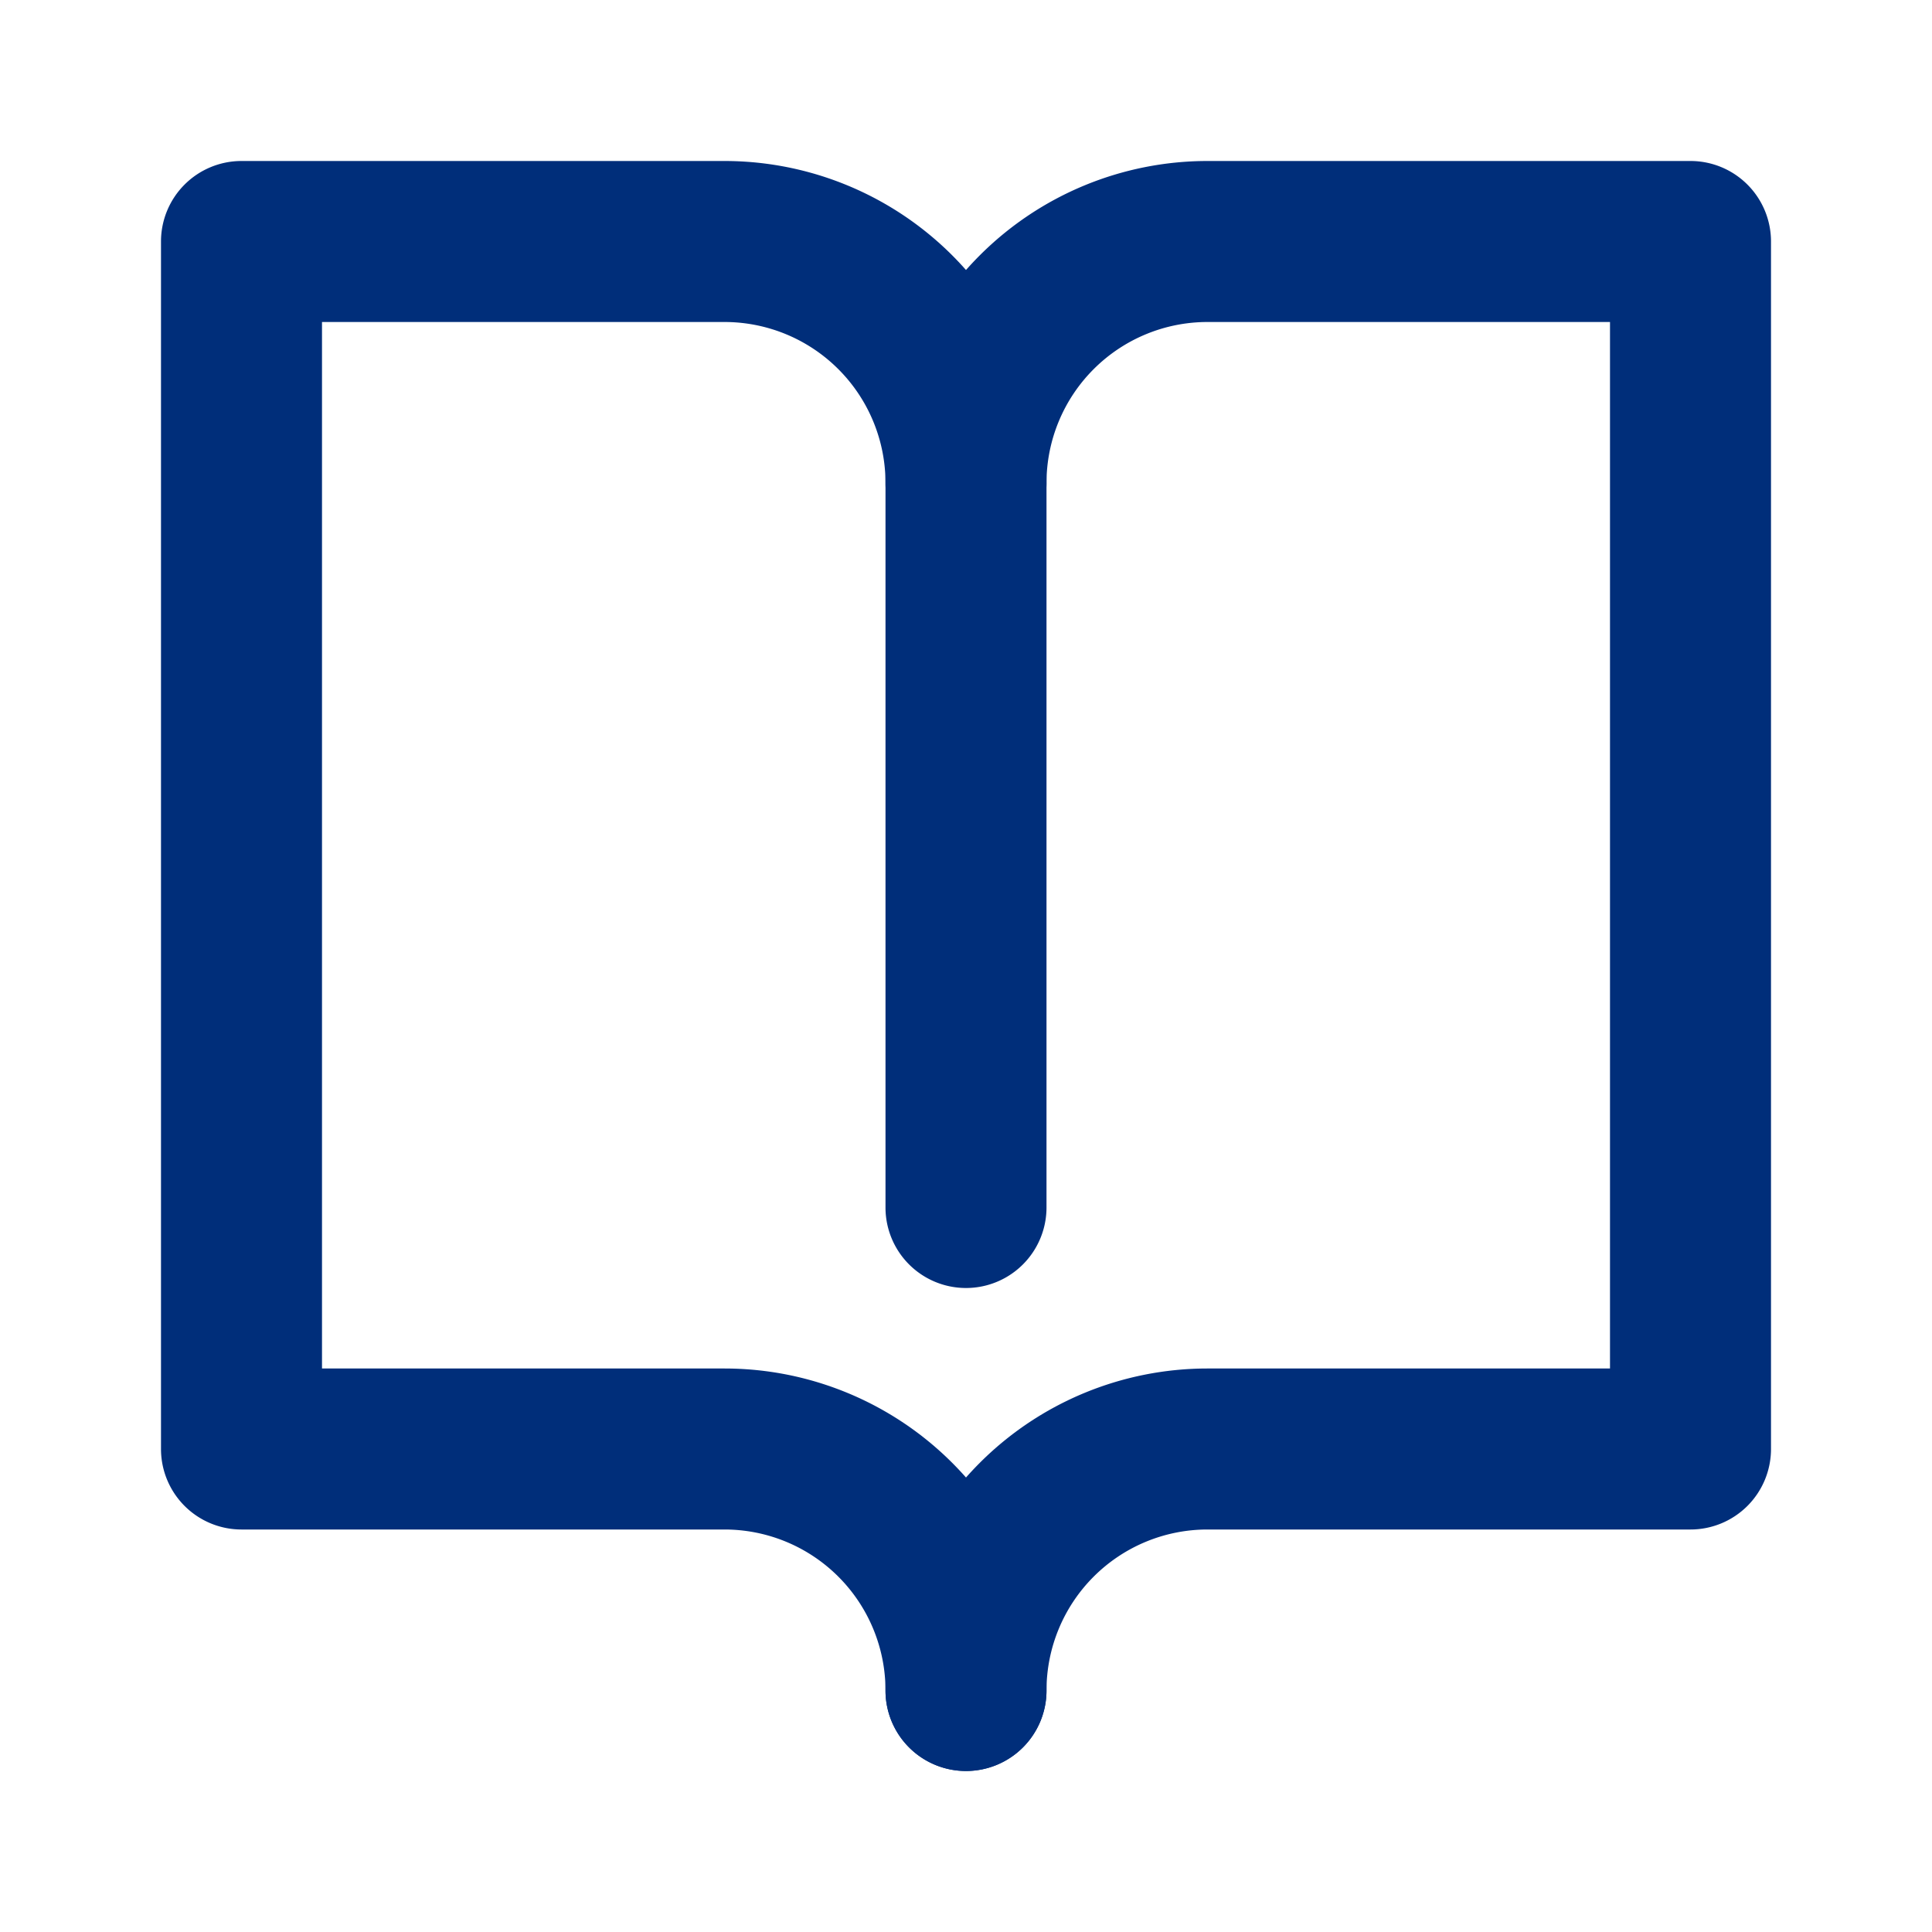 <!DOCTYPE svg PUBLIC "-//W3C//DTD SVG 1.1//EN" "http://www.w3.org/Graphics/SVG/1.1/DTD/svg11.dtd">
<!-- Uploaded to: SVG Repo, www.svgrepo.com, Transformed by: SVG Repo Mixer Tools -->
<svg width="800px" height="800px" viewBox="0 0 24 24" data-name="025_SCIENCE" id="_025_SCIENCE" xmlns="http://www.w3.org/2000/svg" fill="#000000">
<g id="SVGRepo_bgCarrier" stroke-width="0"/>
<g id="SVGRepo_tracerCarrier" stroke-linecap="round" stroke-linejoin="round"/>
<g id="SVGRepo_iconCarrier">
<defs>
<style>.cls-1{fill:#002e7a;}</style>
</defs>
<path class="cls-1" d="M12,22a1,1,0,0,1-1-1,4,4,0,0,1,4-4h5V4H15a2,2,0,0,0-2,2v9a1,1,0,0,1-2,0V6a4,4,0,0,1,4-4h6a1,1,0,0,1,1,1V18a1,1,0,0,1-1,1H15a2,2,0,0,0-2,2A1,1,0,0,1,12,22Z"/>
<path class="cls-1" d="M12,22a1,1,0,0,1-1-1,2,2,0,0,0-2-2H3a1,1,0,0,1-1-1V3A1,1,0,0,1,3,2H9a4,4,0,0,1,4,4,1,1,0,0,1-2,0A2,2,0,0,0,9,4H4V17H9a4,4,0,0,1,4,4A1,1,0,0,1,12,22Z"/>
</g>
</svg>